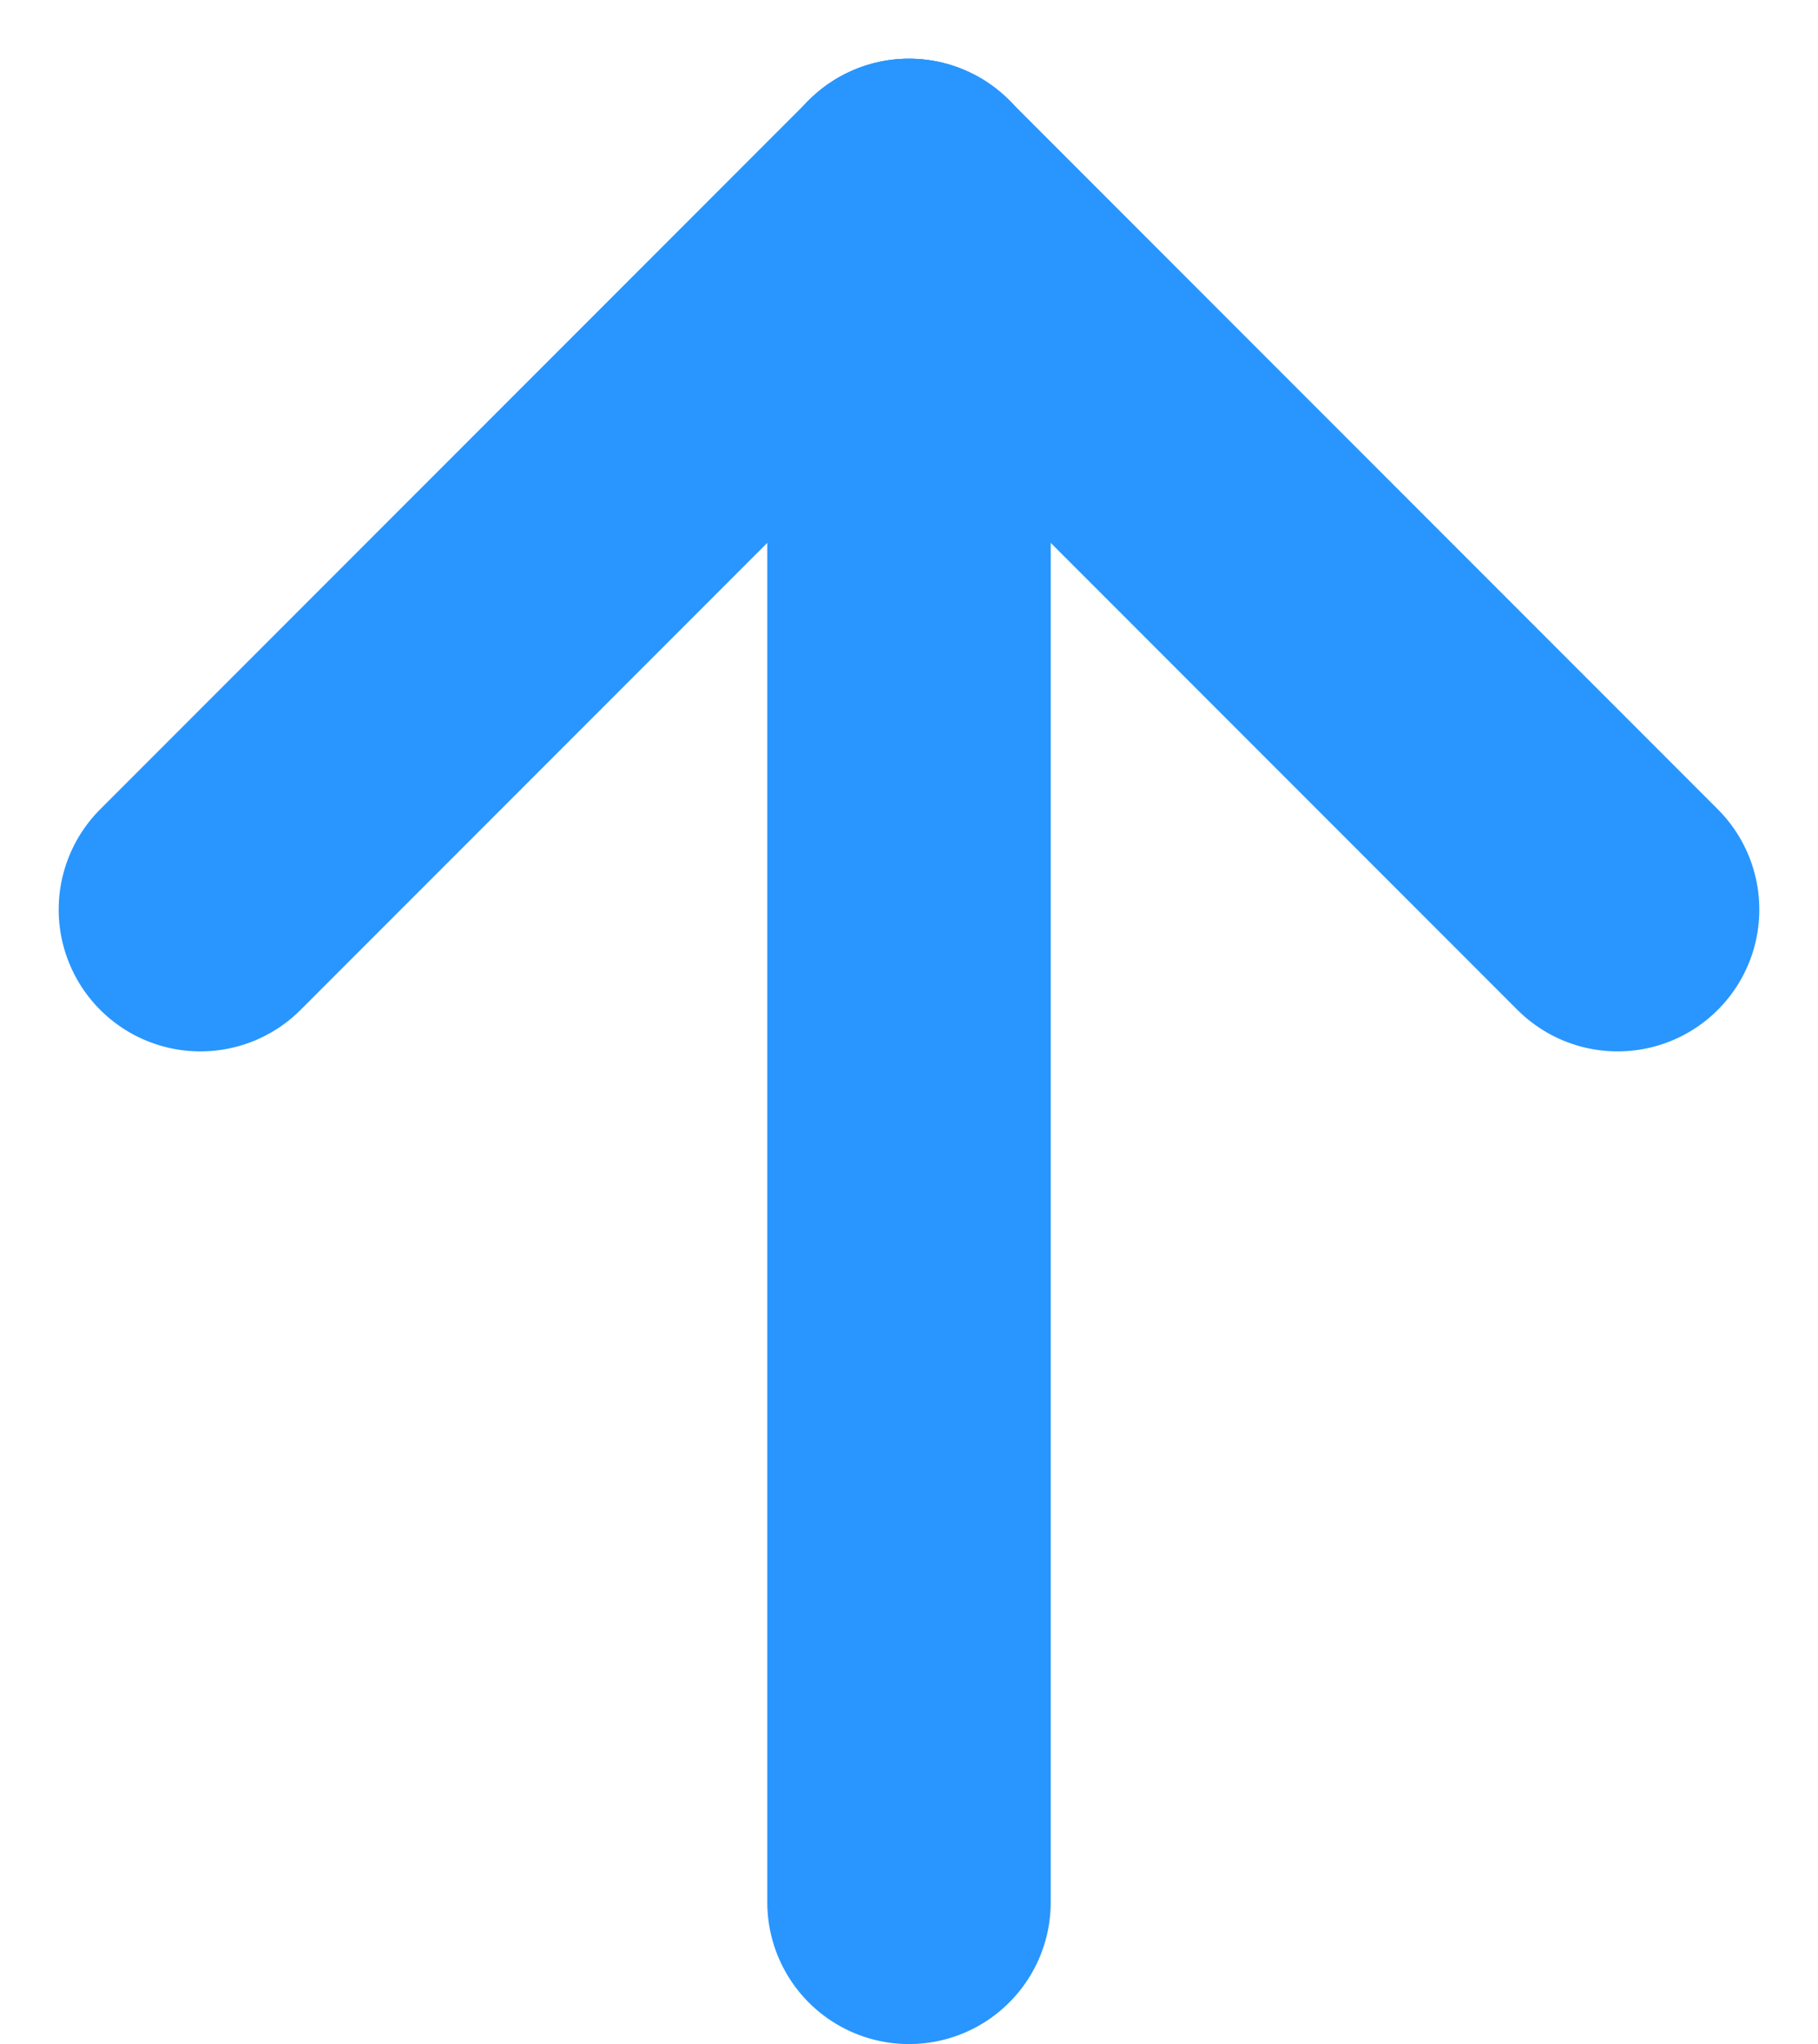 <svg xmlns="http://www.w3.org/2000/svg" width="12.828" height="14.414" viewBox="0 0 12.828 14.414"><defs><style>.a{fill:none;stroke:#2896fe;stroke-linecap:round;stroke-linejoin:round;stroke-width:2px;}</style></defs><g transform="translate(-145.086 -383.588)"><g transform="translate(146.5 384.939)"><line class="a" y1="5" x2="5" transform="translate(0 0.063)"/><line class="a" x1="5" y1="5" transform="translate(5 0.063)"/></g><line class="a" y1="12" transform="translate(151.5 385.002)"/></g></svg>